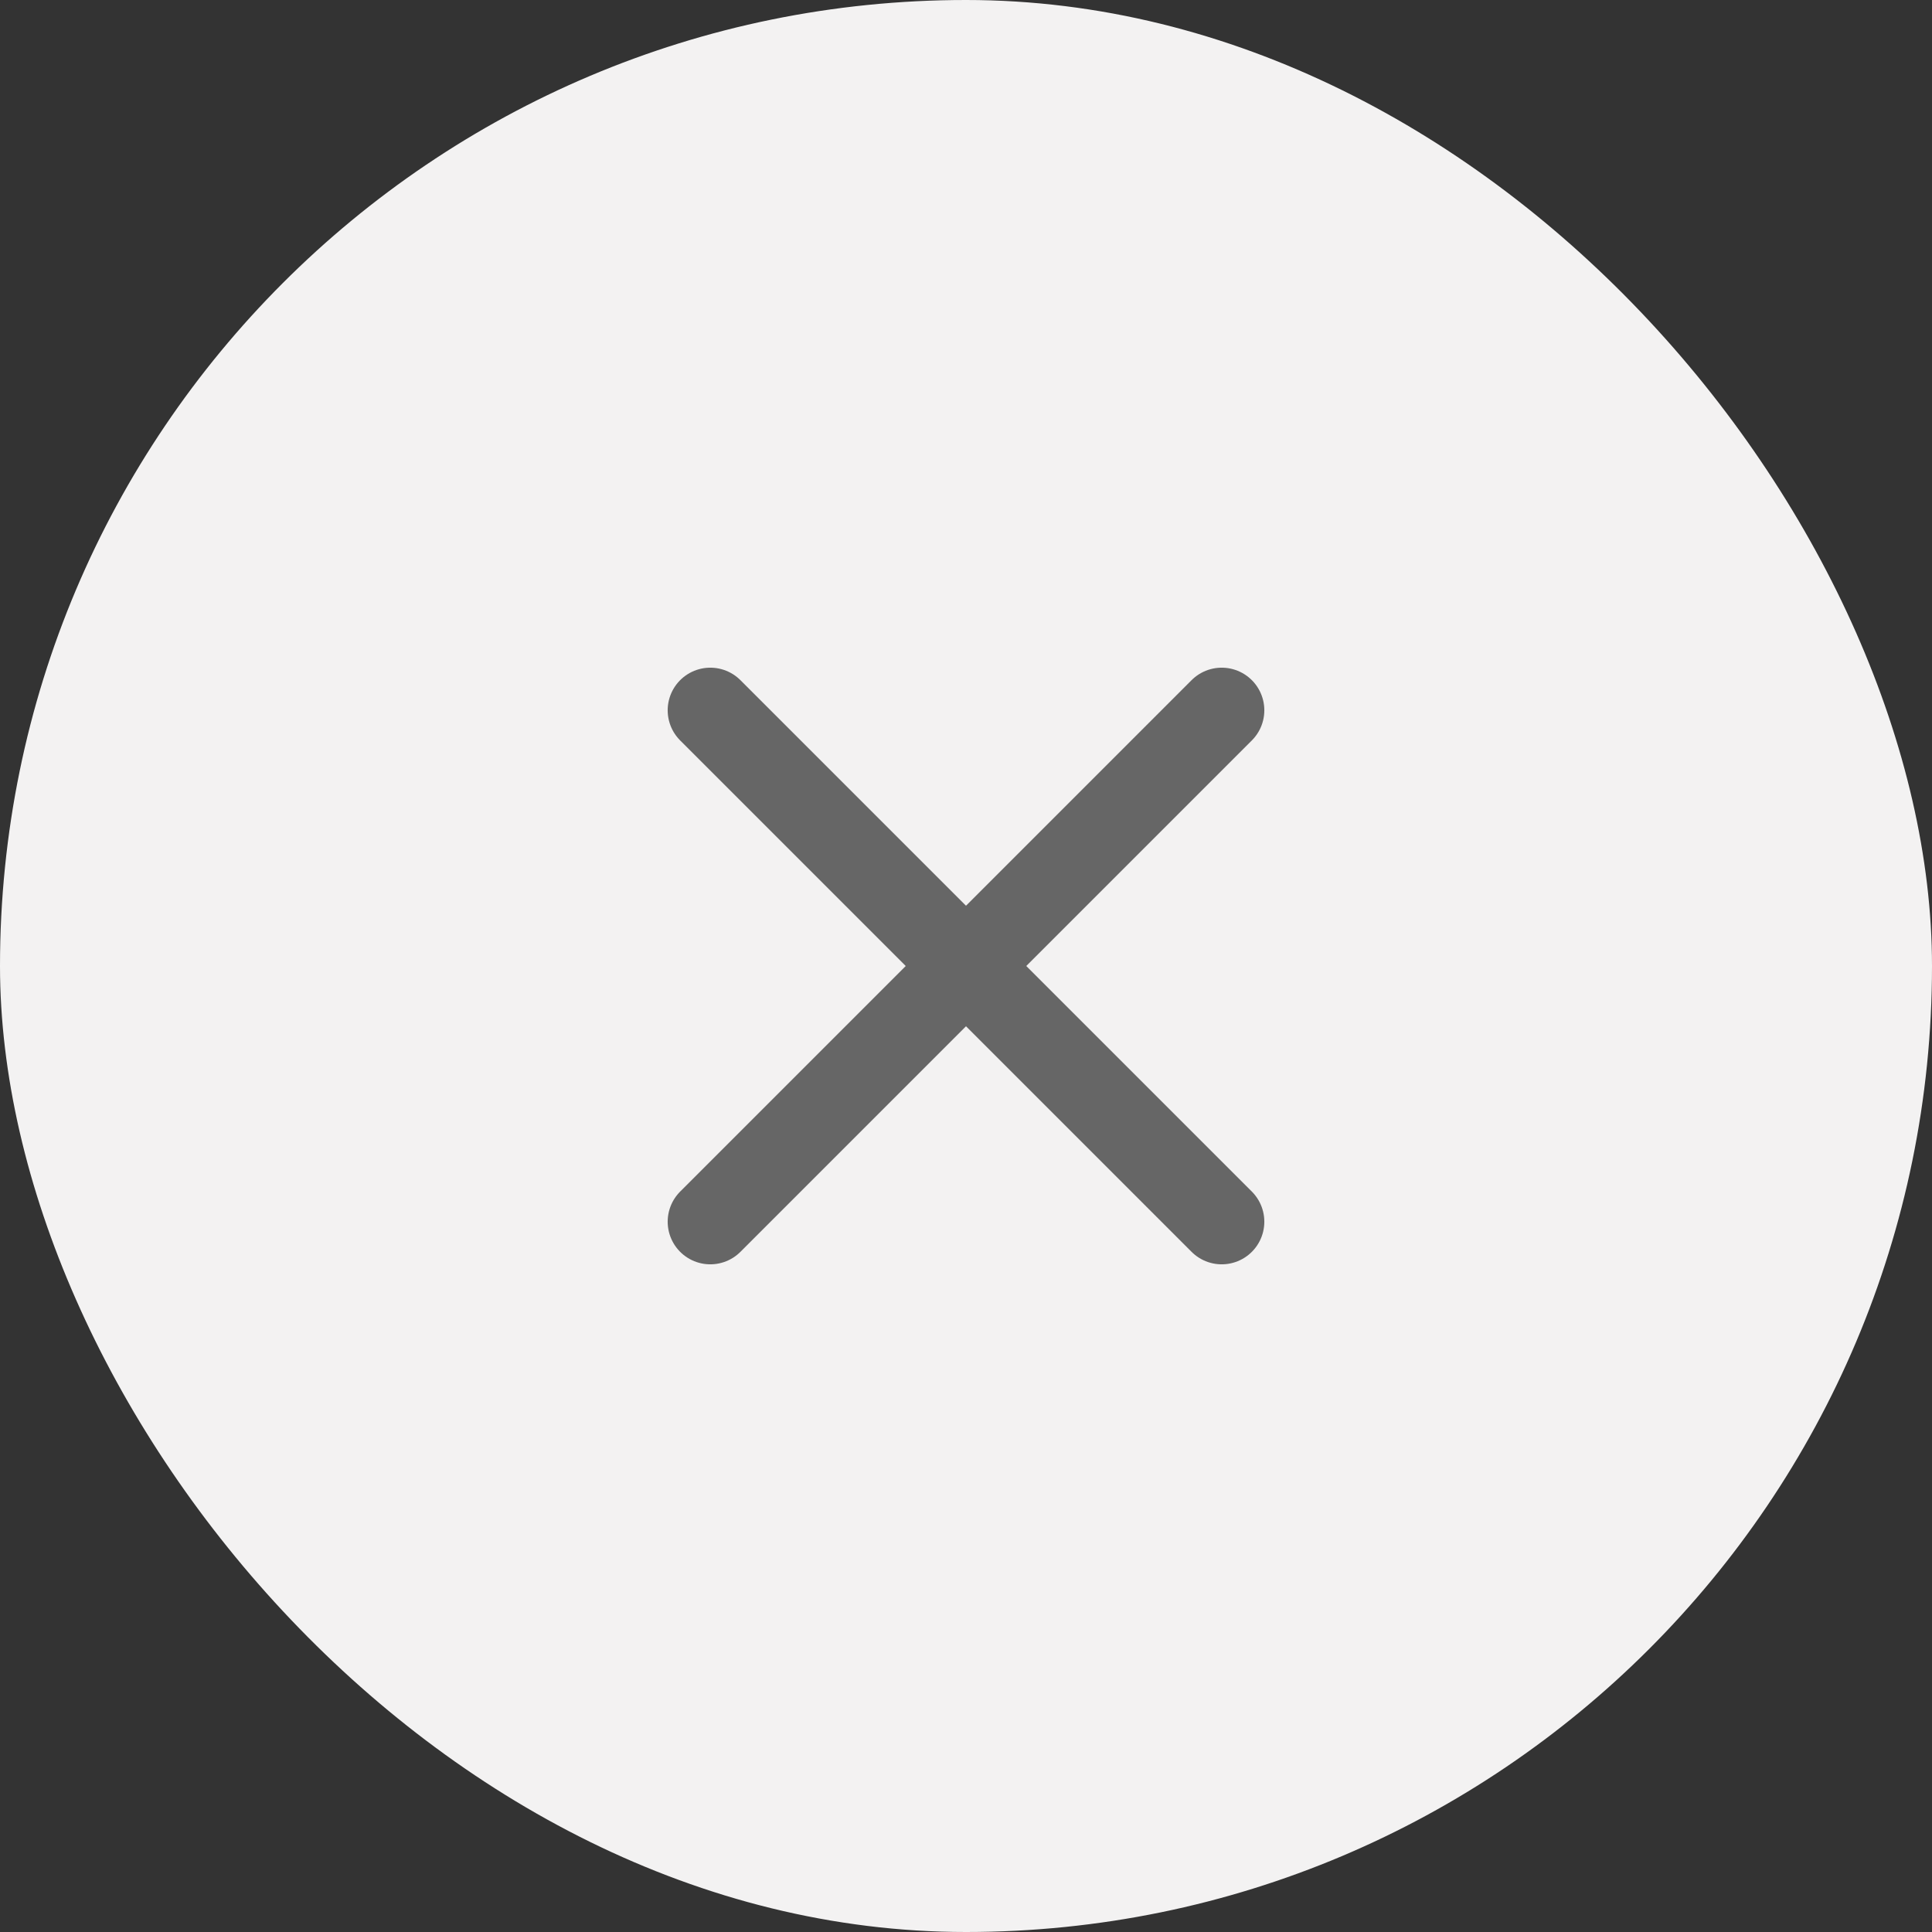 <svg width="68" height="68" viewBox="0 0 68 68" fill="none" xmlns="http://www.w3.org/2000/svg">
<rect x="0" y="0" width="68" height="68" fill="#333333" stroke="none"/>
<g id="Group 427322786">
<rect id="Rectangle 34625522" width="68" height="68" rx="34" fill="#F3F2F2"/>
<g id="x-close">
<path id="Icon" d="M43 25L25 43M25 25L43 43" stroke="#666666" stroke-width="3" stroke-linecap="round" stroke-linejoin="round"/>
</g>
</g>
</svg>
